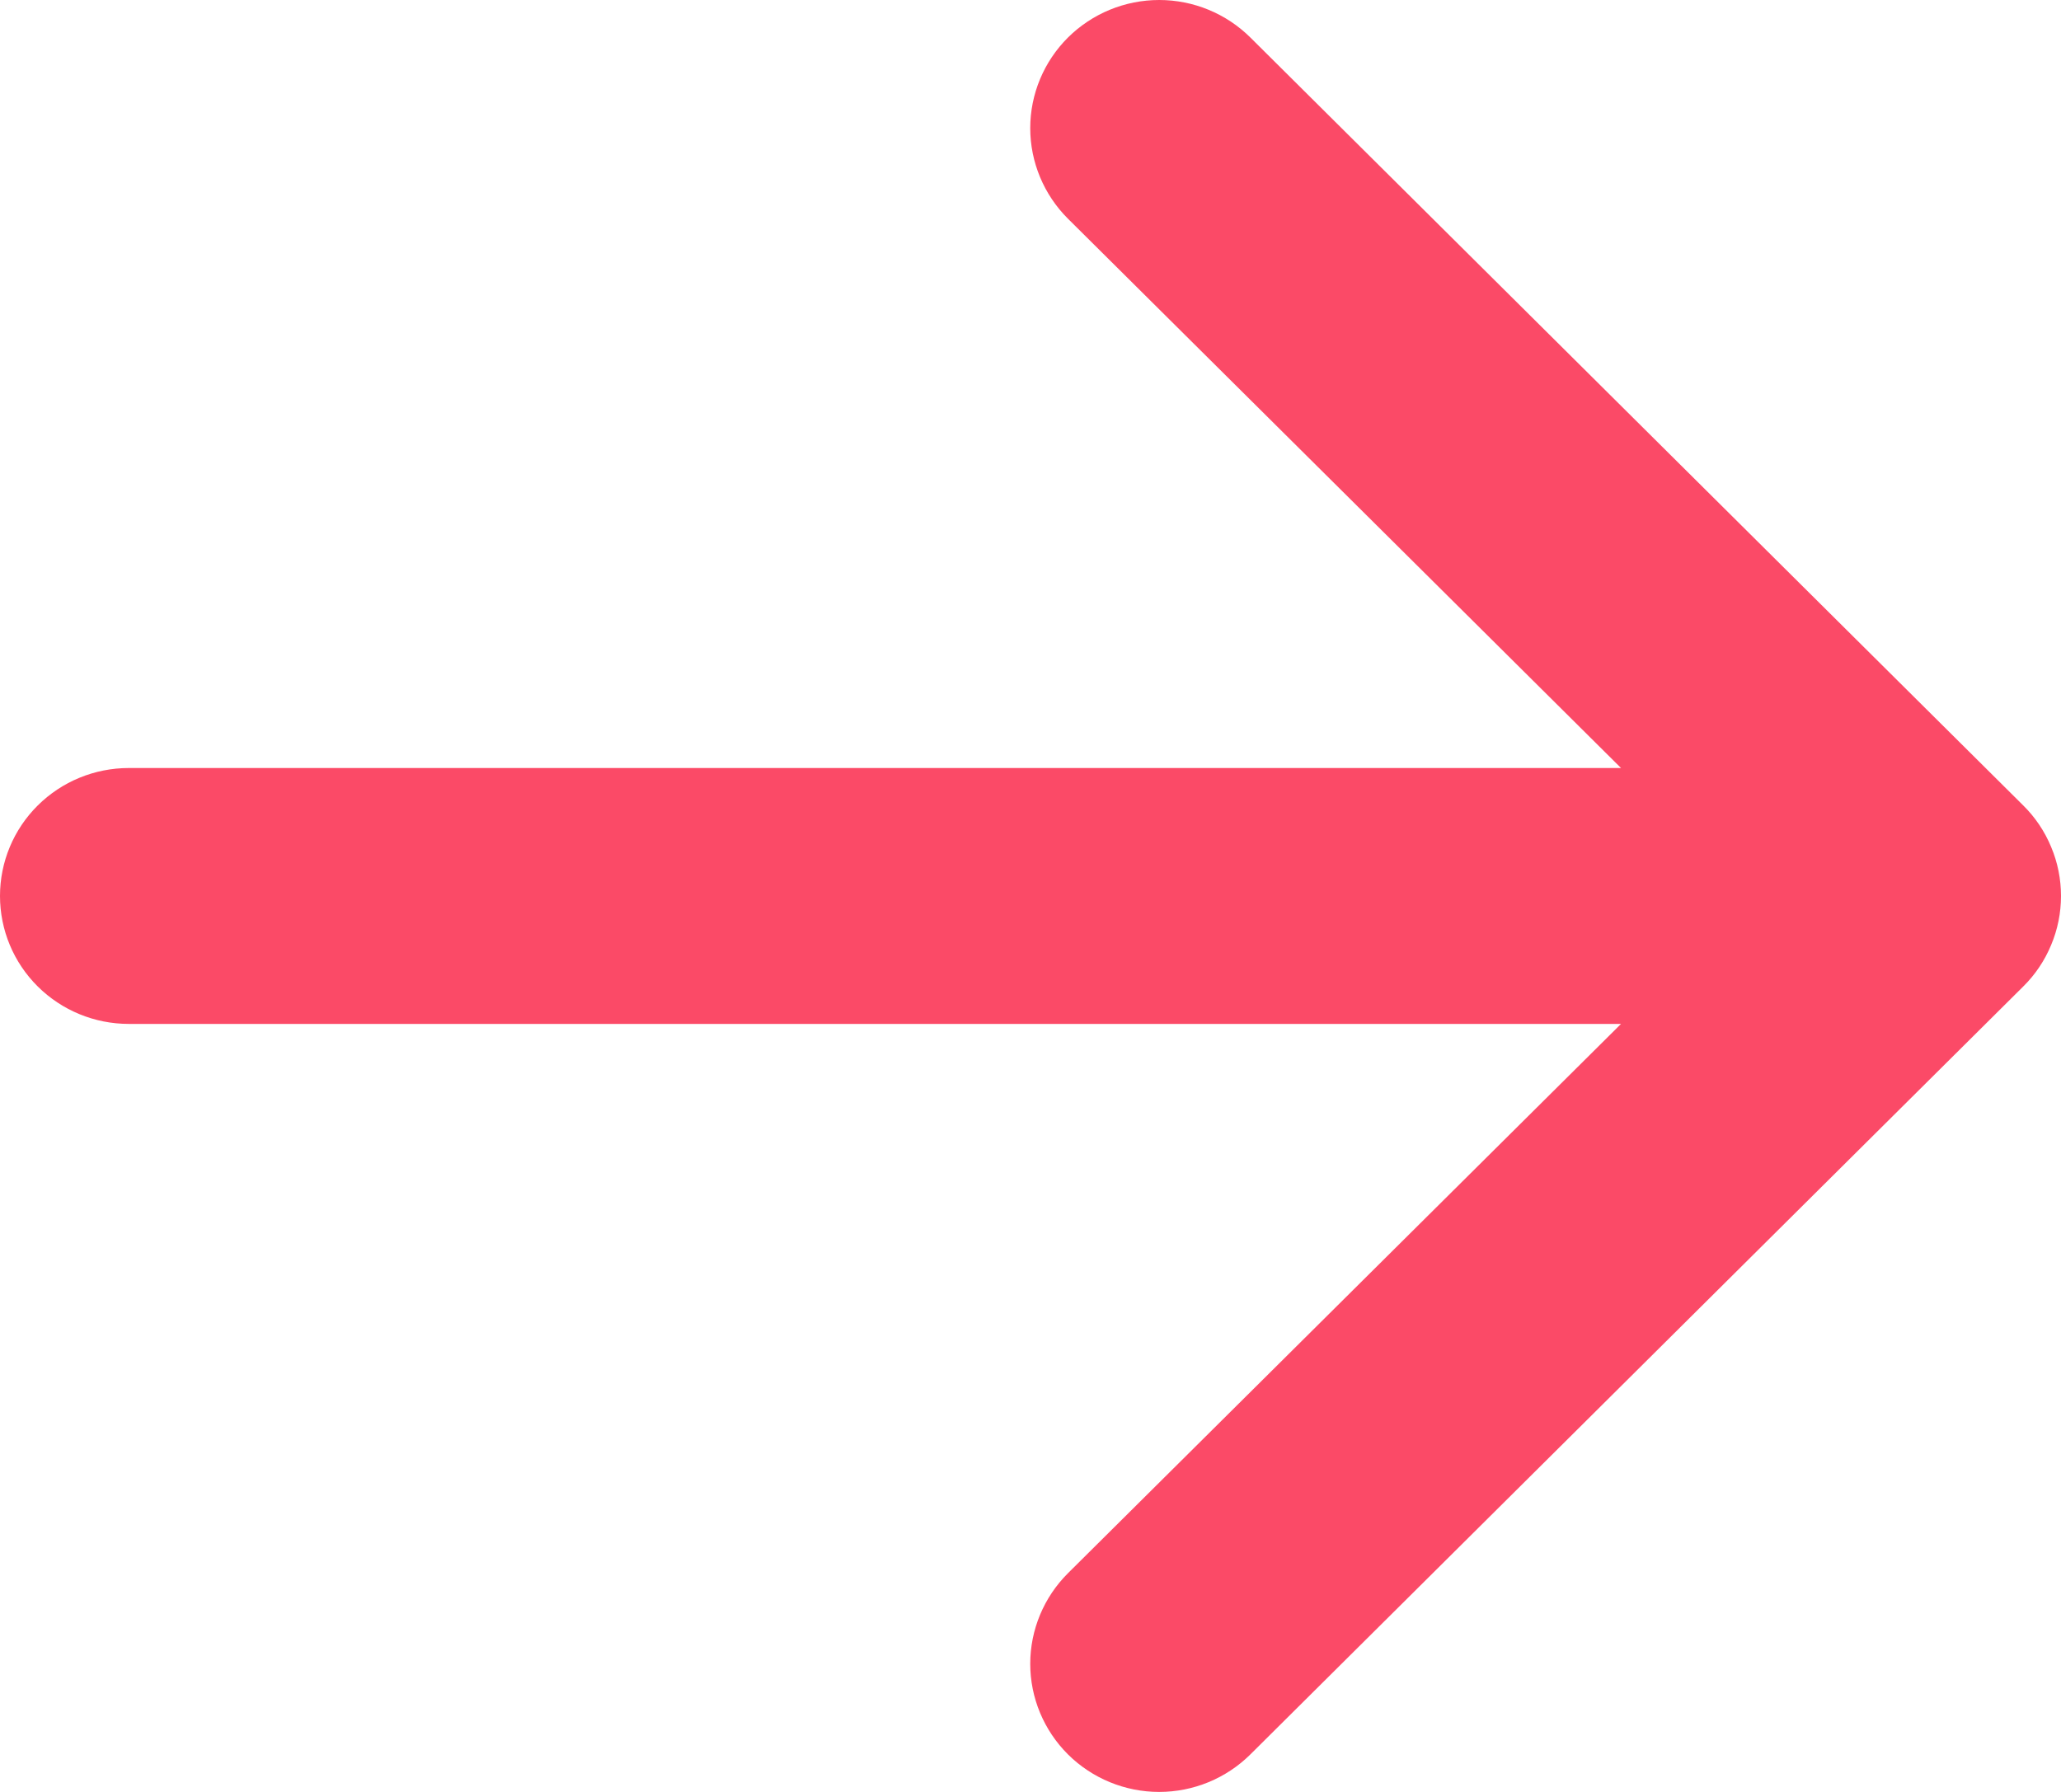 <svg width="23" height="20" viewBox="0 0 23 20" fill="none" xmlns="http://www.w3.org/2000/svg">
<path fill-rule="evenodd" clip-rule="evenodd" d="M0 10C0 9.621 0.151 9.258 0.421 8.99C0.691 8.722 1.056 8.572 1.437 8.572H18.09L11.918 2.441C11.649 2.173 11.497 1.809 11.497 1.43C11.497 1.051 11.649 0.687 11.918 0.419C12.188 0.151 12.554 0 12.936 0C13.318 0 13.684 0.151 13.954 0.419L22.578 8.989C22.712 9.121 22.818 9.279 22.89 9.453C22.963 9.626 23 9.812 23 10C23 10.188 22.963 10.374 22.89 10.547C22.818 10.721 22.712 10.879 22.578 11.011L13.954 19.581C13.684 19.849 13.318 20 12.936 20C12.554 20 12.188 19.849 11.918 19.581C11.649 19.313 11.497 18.949 11.497 18.57C11.497 18.191 11.649 17.827 11.918 17.559L18.09 11.428H1.437C1.056 11.428 0.691 11.278 0.421 11.01C0.151 10.742 0 10.379 0 10Z" fill="#FB4A67"/>
</svg>
